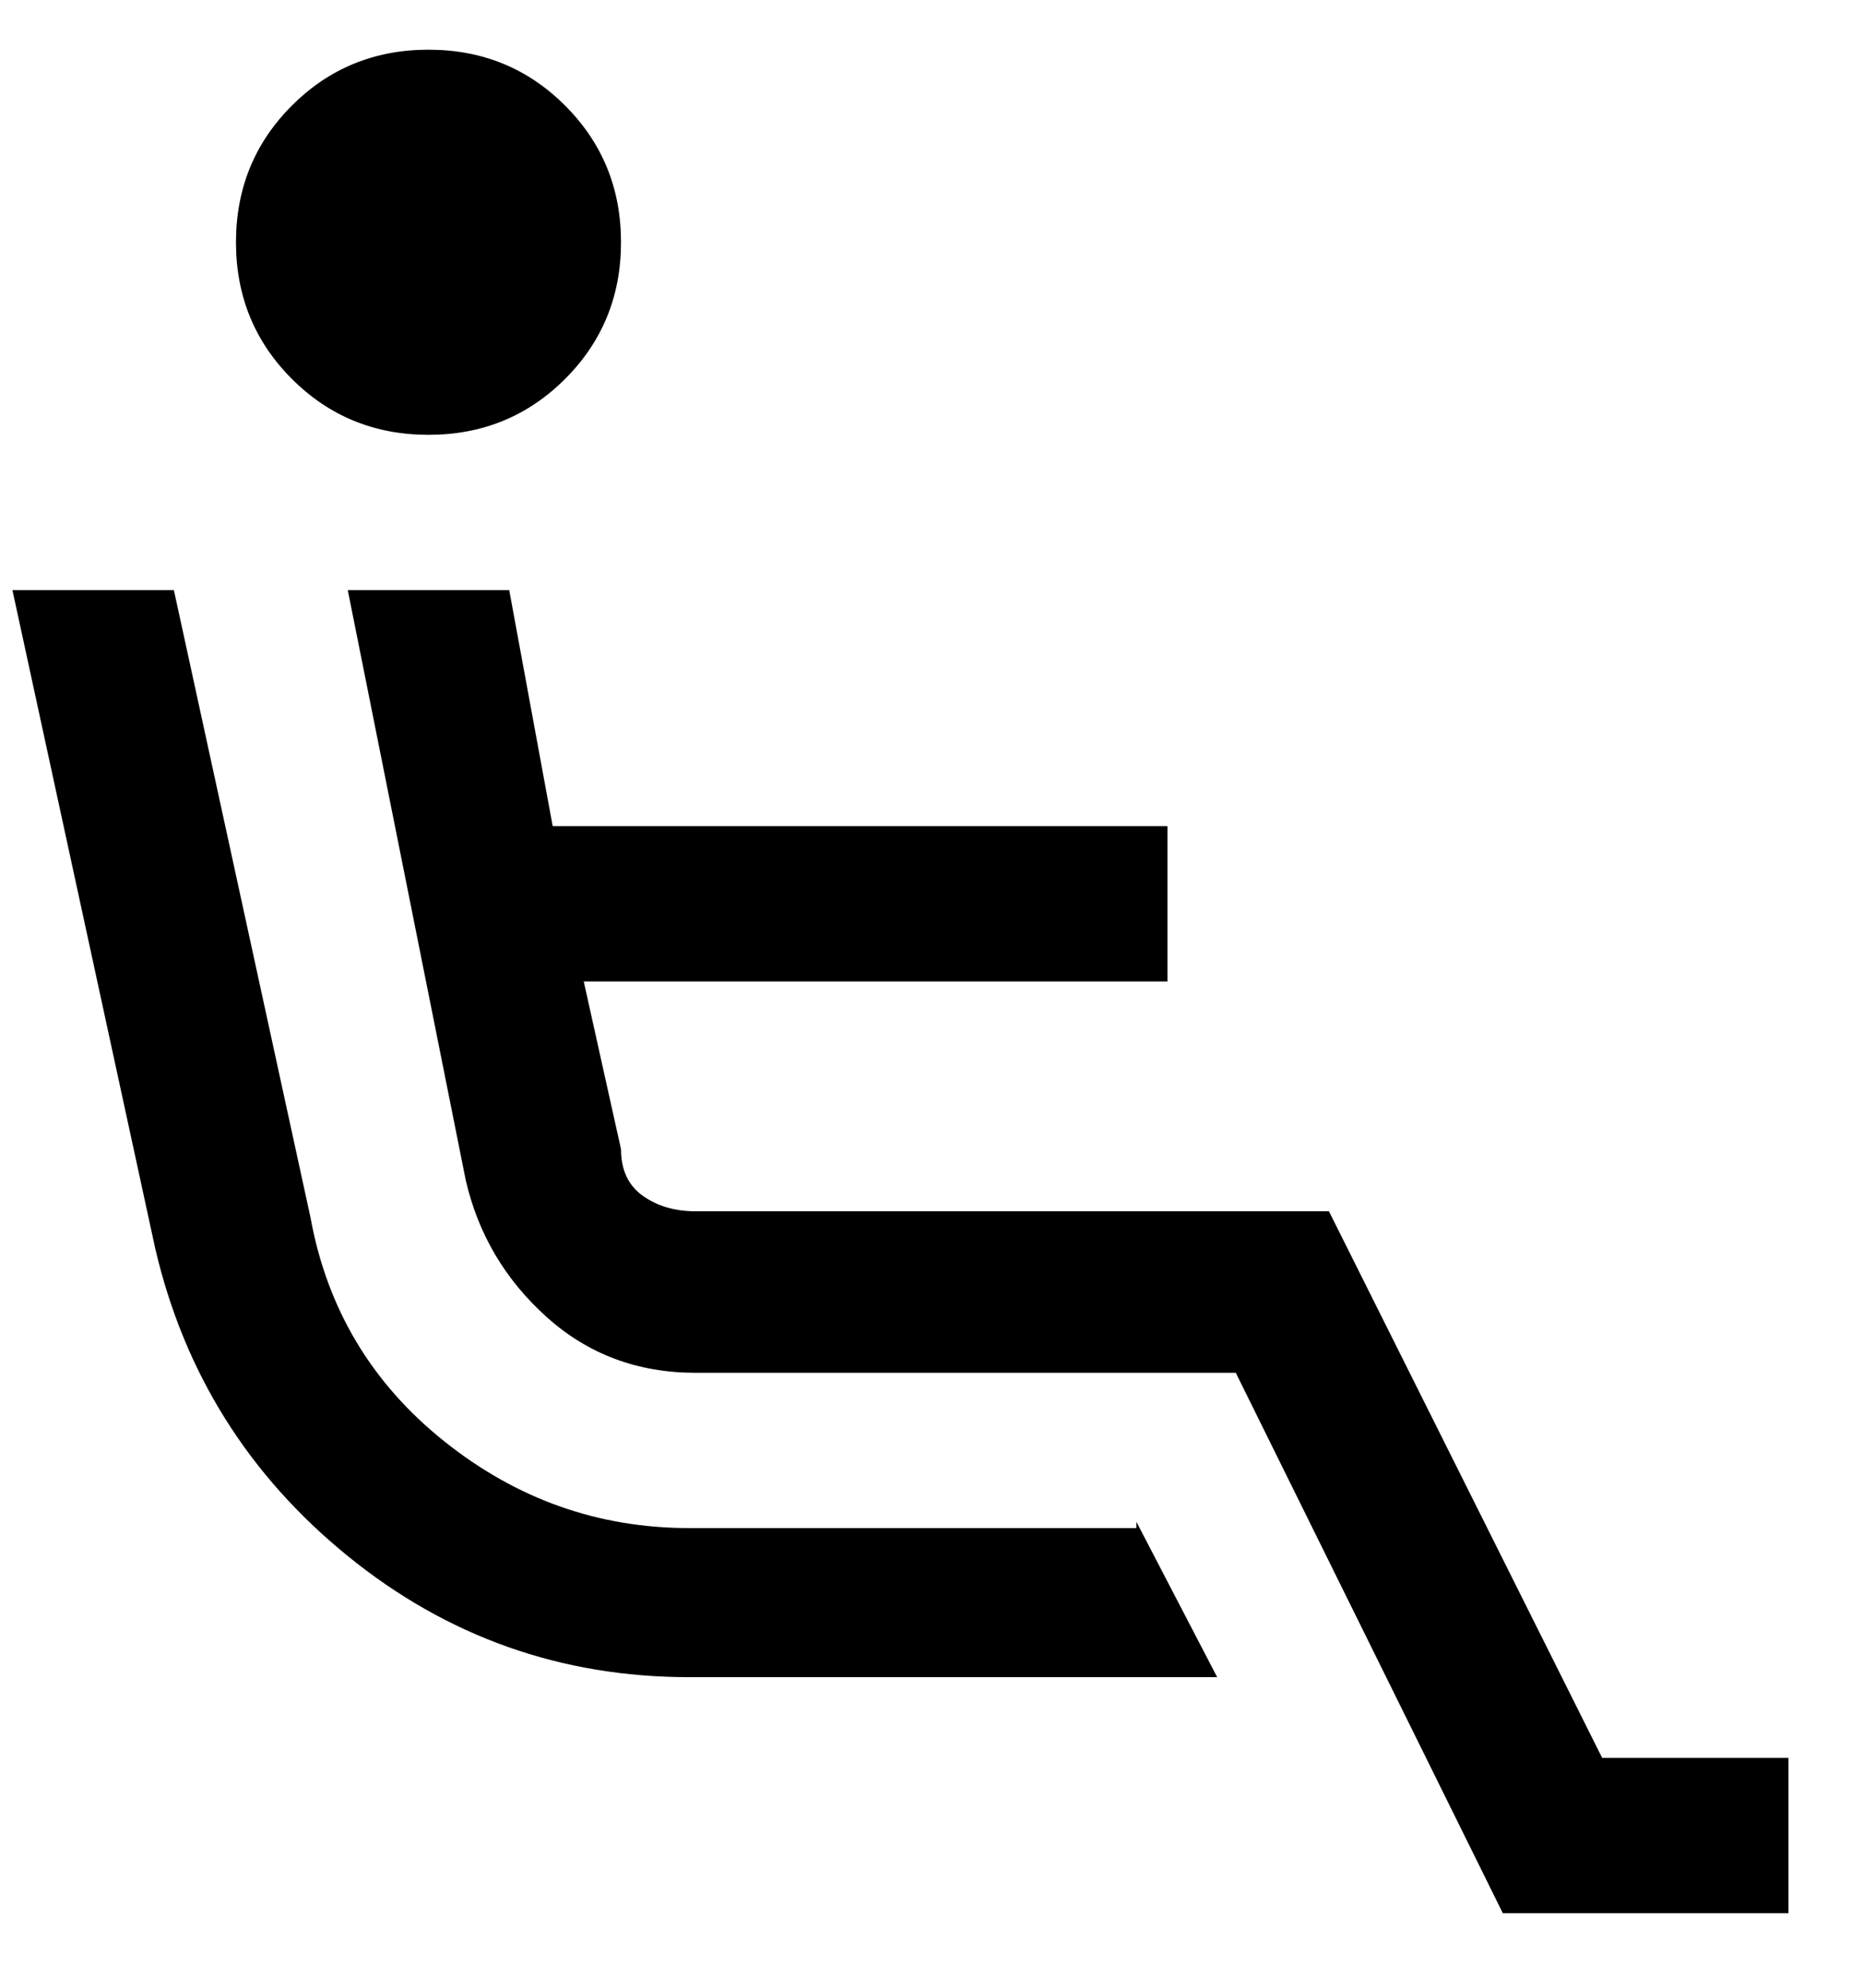 <svg viewBox="0 0 300 320" xmlns="http://www.w3.org/2000/svg"><path d="M183 245l13 25h-85q-31 0-55-19.5T25 201L2 95h26l22 101q4 22 21.5 36t39.5 14h72v-1zm75 38l-44-88H112q-5 0-8.5-2.5T100 185l-6-27h94v-25H89l-7-38H56l19 95q3 13 13 22t24 9h87l43 87h46v-25h-30zM69 70q13 0 22-9t9-22q0-13-9-22T69 8q-13 0-22 9t-9 22q0 13 9 22t22 9z"/></svg>